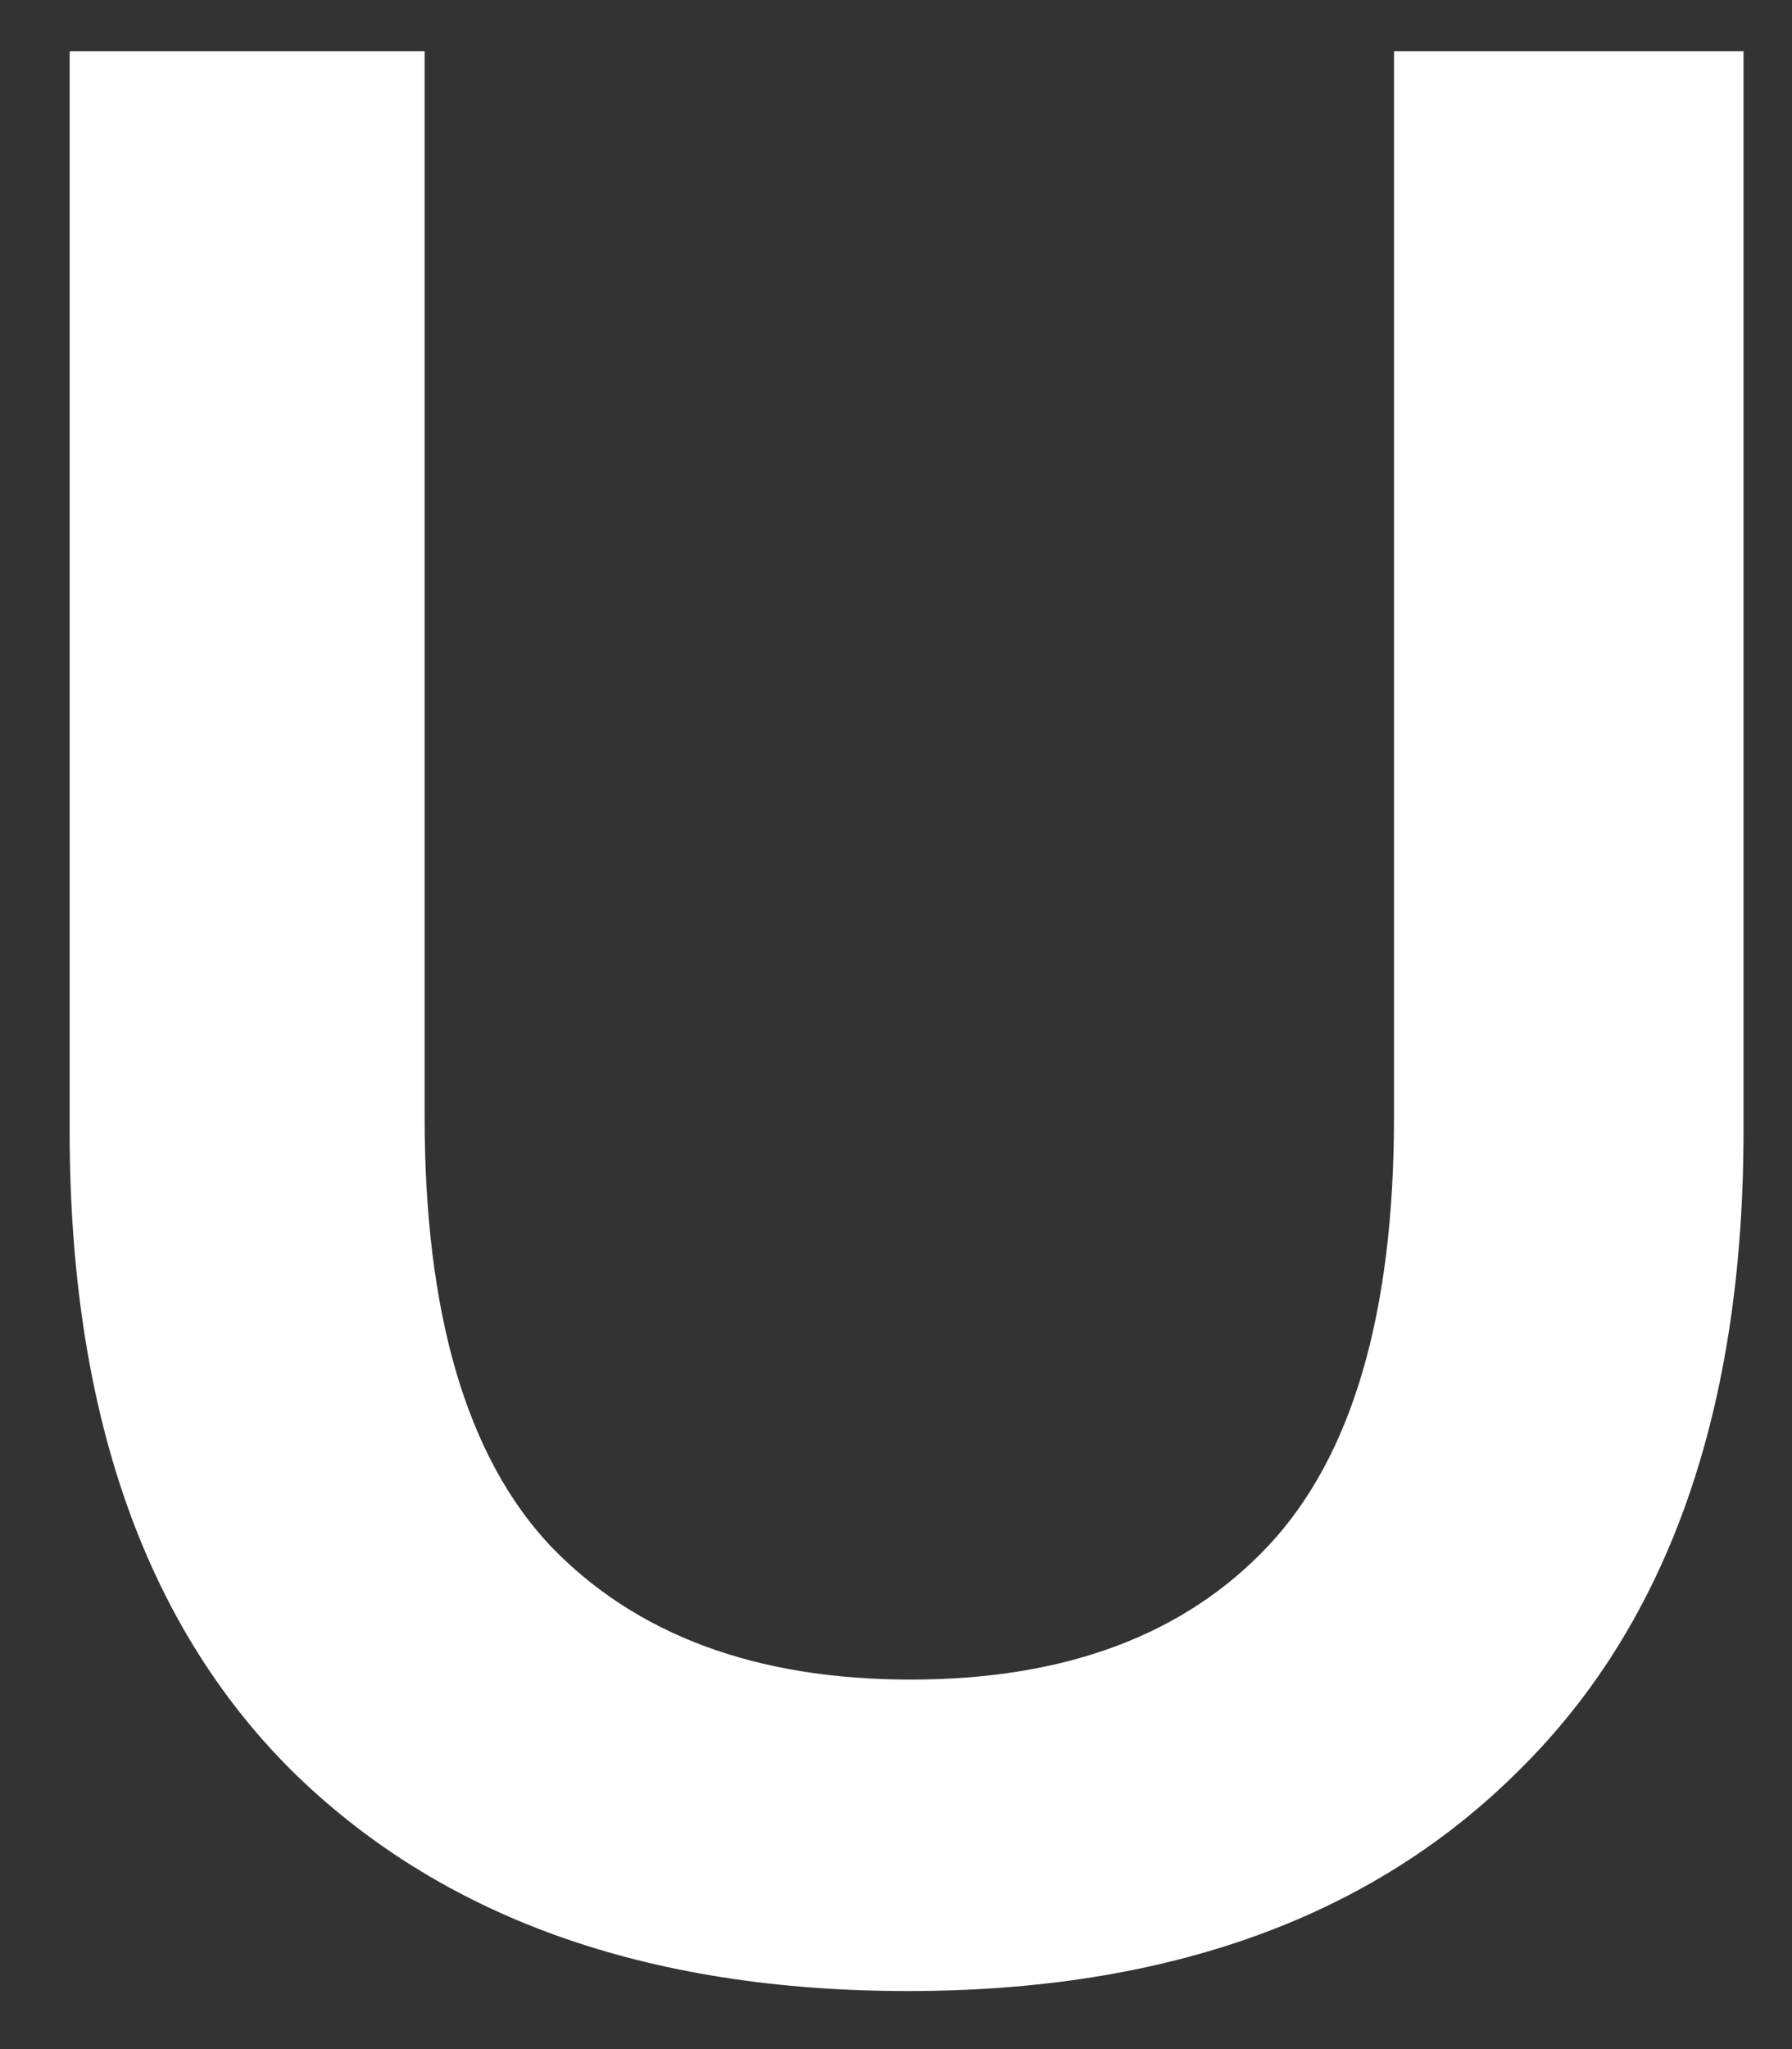 <svg width="21" height="24" viewBox="0 0 21 24" fill="none" xmlns="http://www.w3.org/2000/svg">
<rect x="0" y="0" width="21" height="24" fill="#333333" stroke="none"/>
<path d="M10.64 23.32C7.568 23.32 5.157 22.456 3.408 20.728C1.68 19 0.816 16.504 0.816 13.24V0.6H4.976V13.08C4.976 15.384 5.467 17.059 6.448 18.104C7.451 19.149 8.859 19.672 10.672 19.672C12.485 19.672 13.883 19.149 14.864 18.104C15.845 17.059 16.336 15.384 16.336 13.08V0.6H20.432V13.24C20.432 16.504 19.557 19 17.808 20.728C16.08 22.456 13.691 23.32 10.64 23.32Z" fill="white"/>
</svg>
